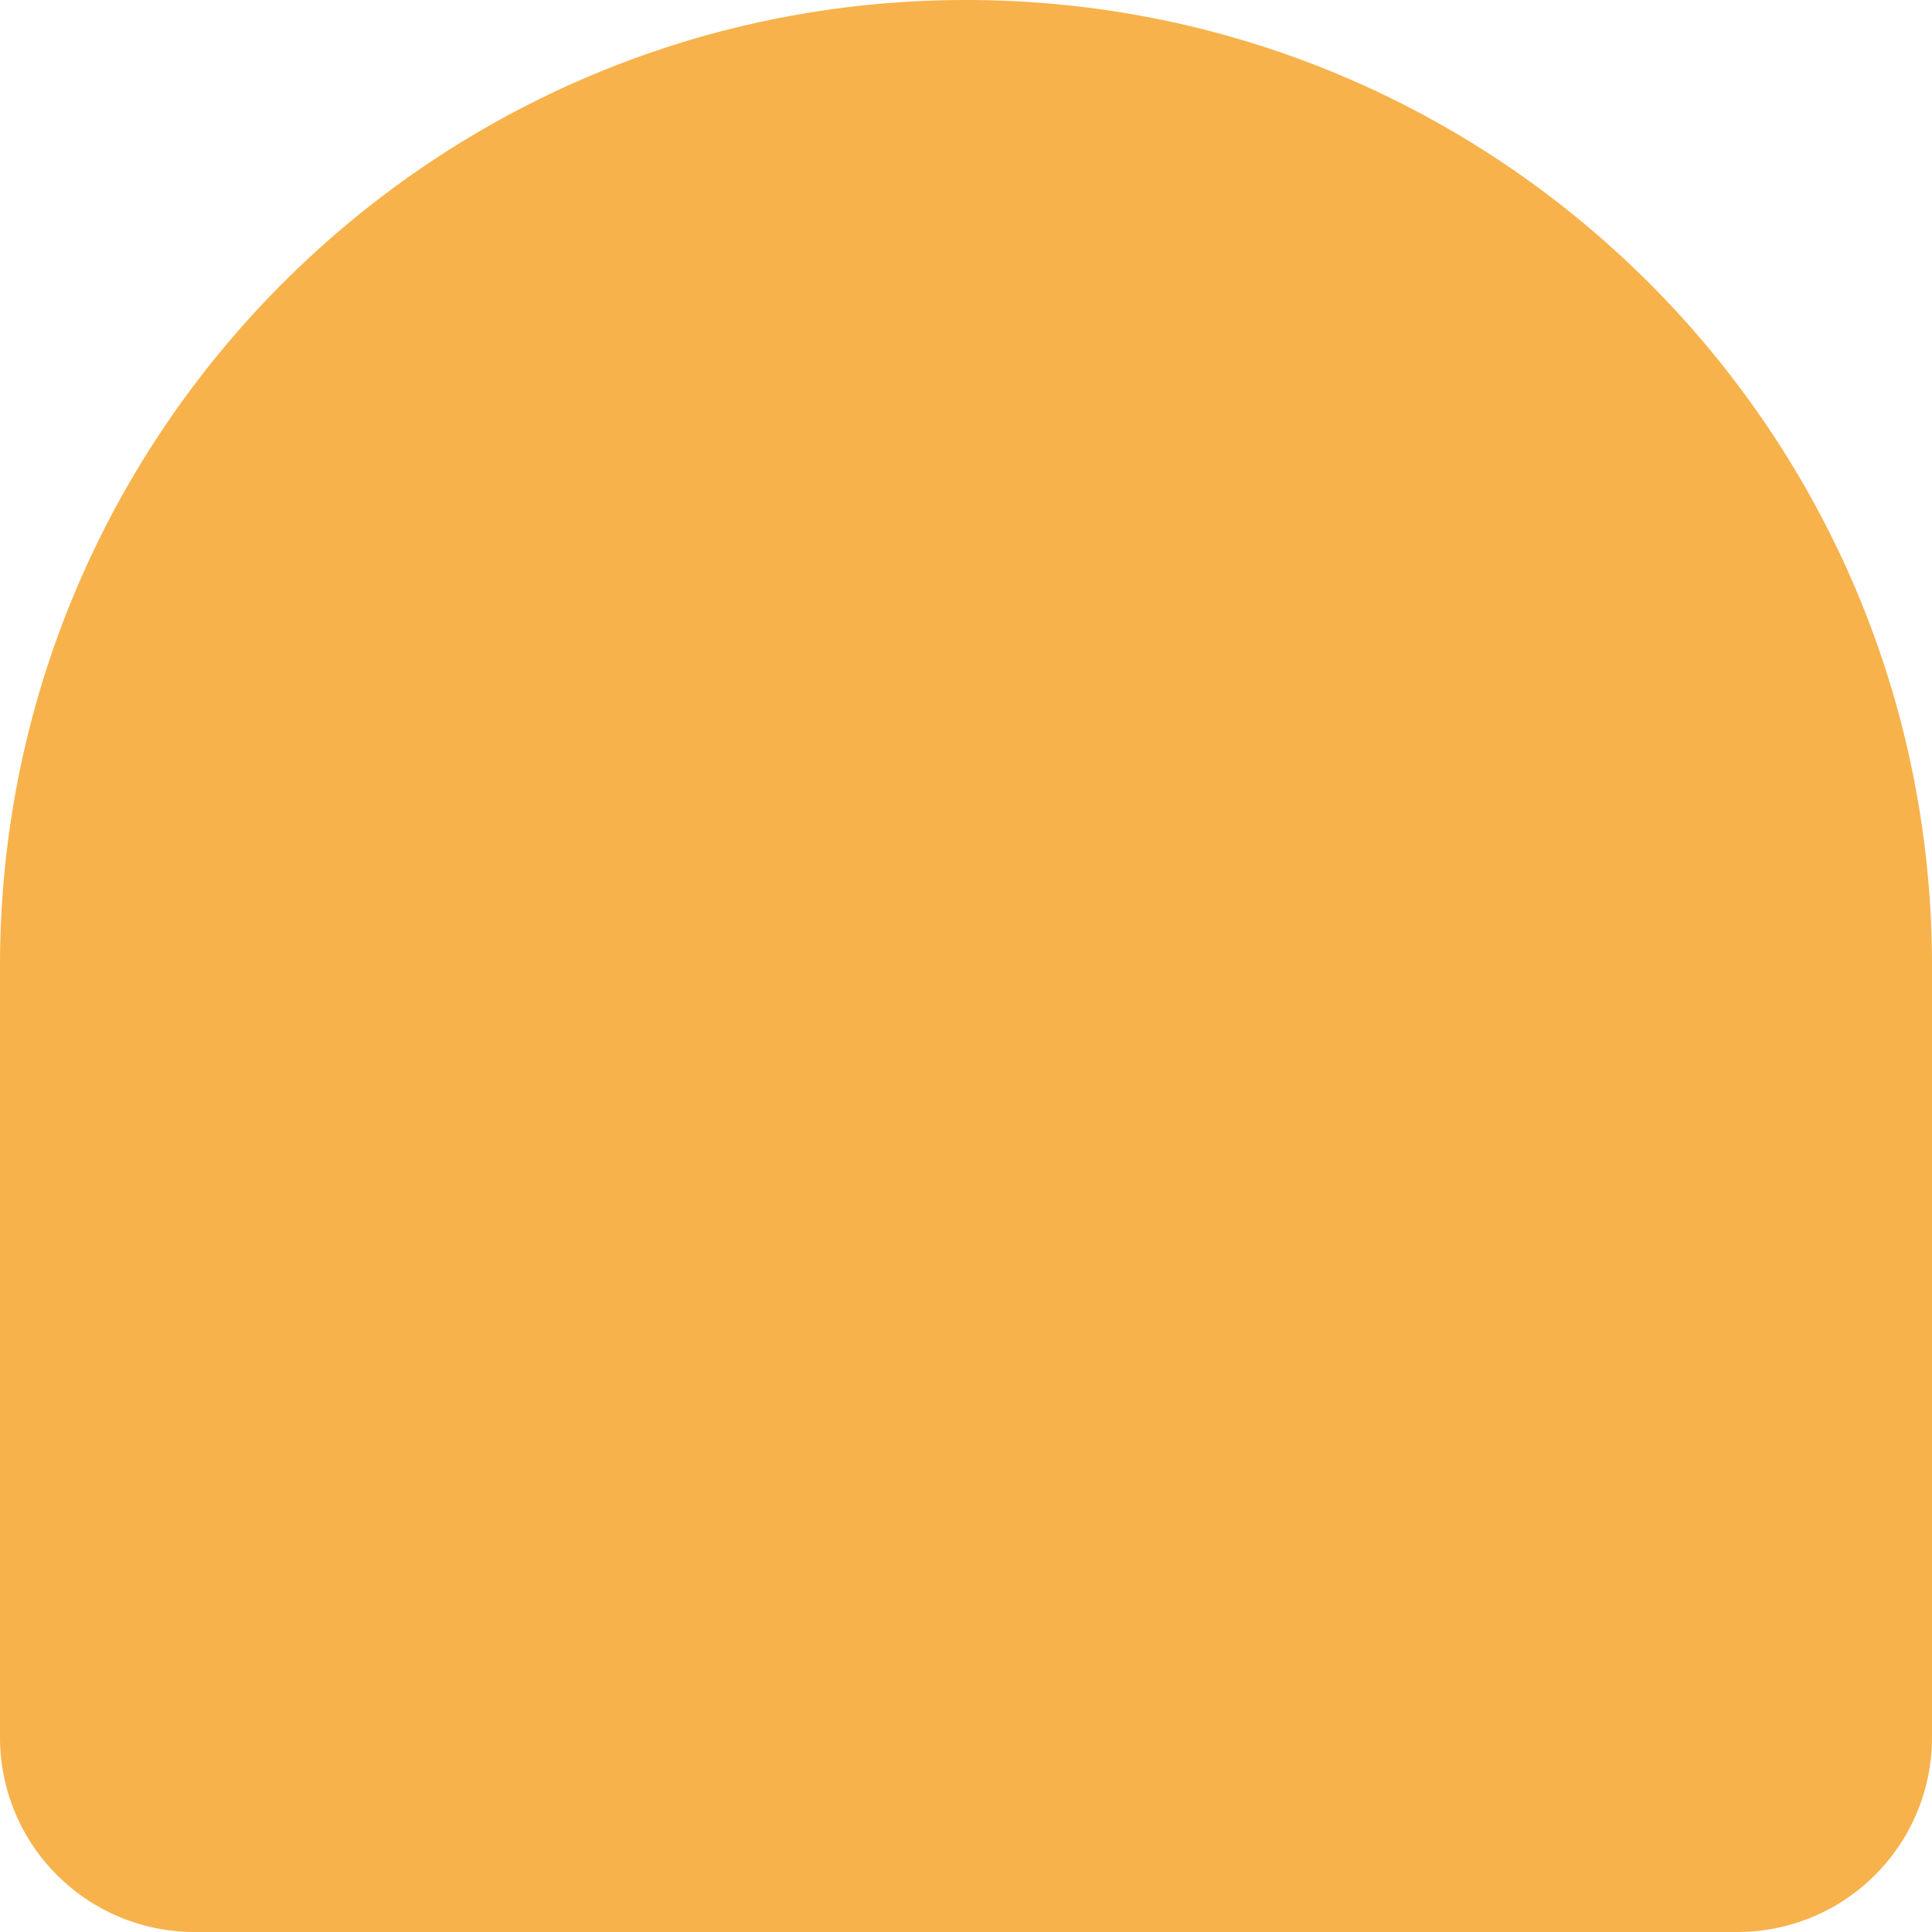 <svg xmlns="http://www.w3.org/2000/svg" viewBox="-0 0 1080 1080" style=""><g><g data-name="Layer 2"><path d="M540 0C241.77 0 0 241.77 0 540v431.26A108.73 108.73 0 0 0 108.74 1080h862.52A108.73 108.73 0 0 0 1080 971.26V540C1080 241.77 838.23 0 540 0z" fill="#f7b24c" data-name="Layer 1"></path></g></g></svg>